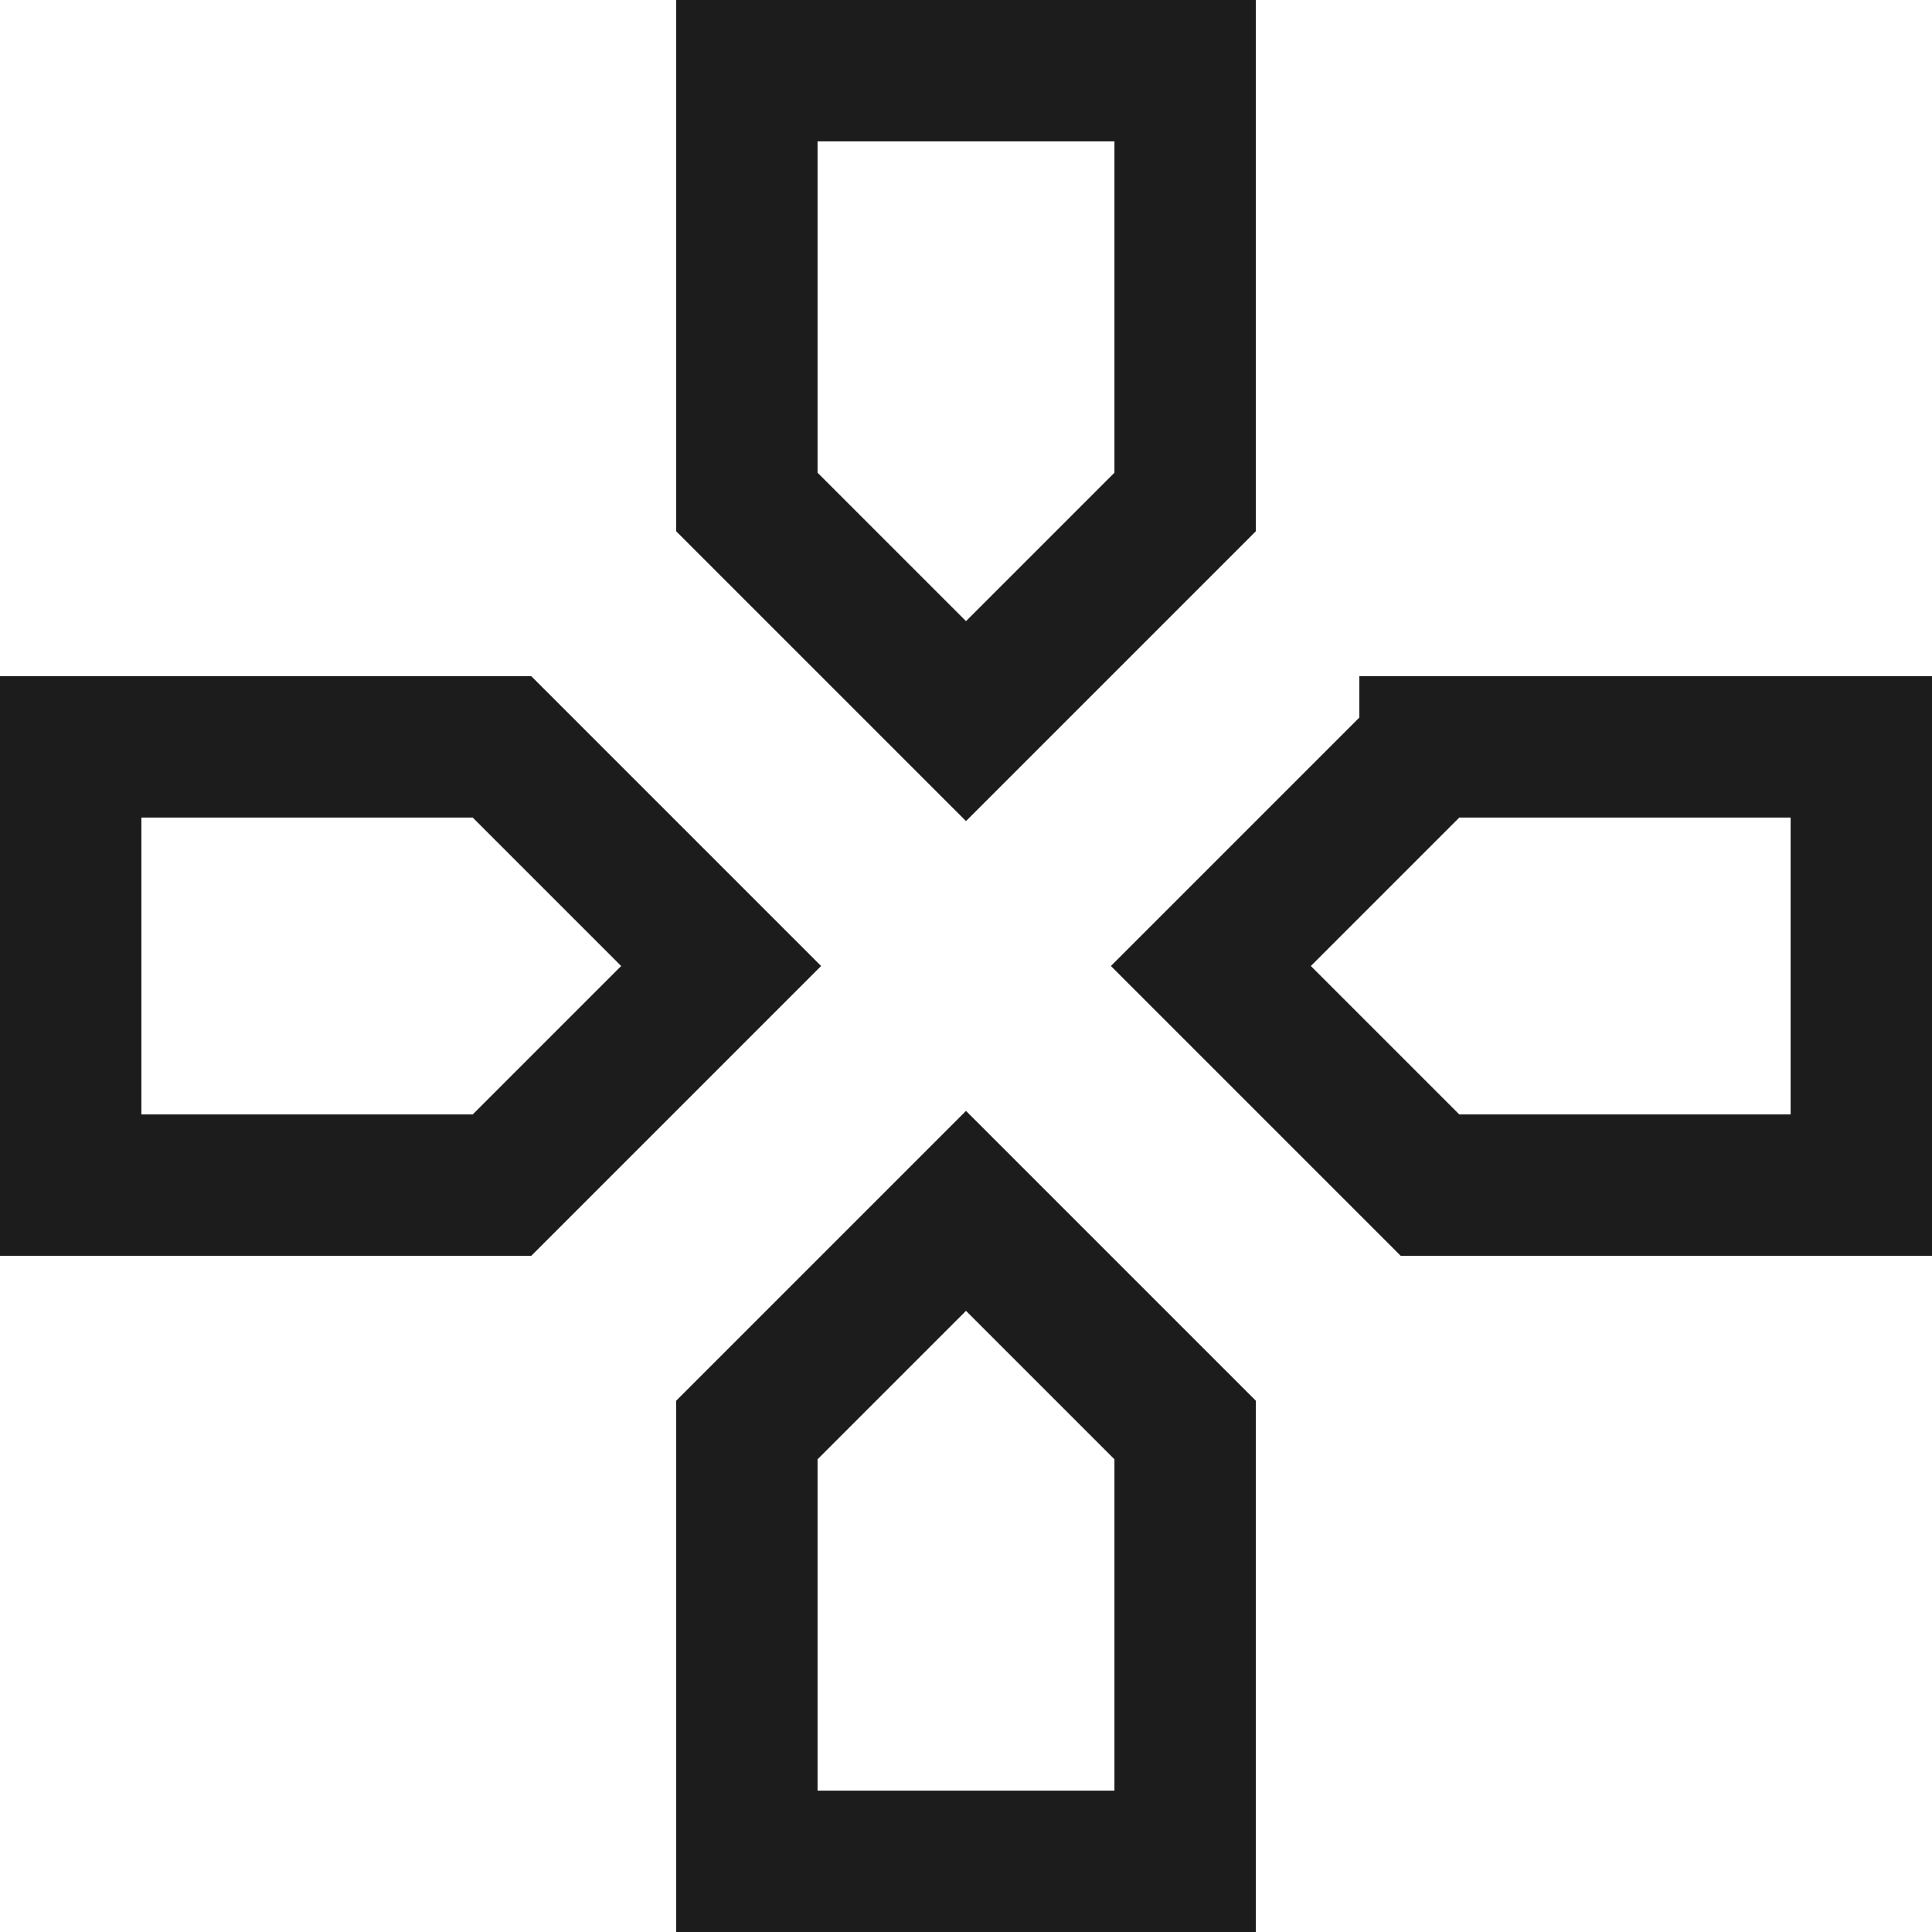 <svg width="82" height="82" fill="none" xmlns="http://www.w3.org/2000/svg"><path d="M31.7 3h18.6v18.307l-9.3 9.3-9.3-9.3V3ZM3 50.3V31.7h18.307l9.3 9.3-9.3 9.3H3ZM50.3 79H31.7V60.693l9.3-9.3 9.3 9.3V79Zm10.393-47.3H79v18.6H60.693l-9.3-9.3 9.3-9.3Z" stroke="#1C1C1C" stroke-width="6"/></svg>